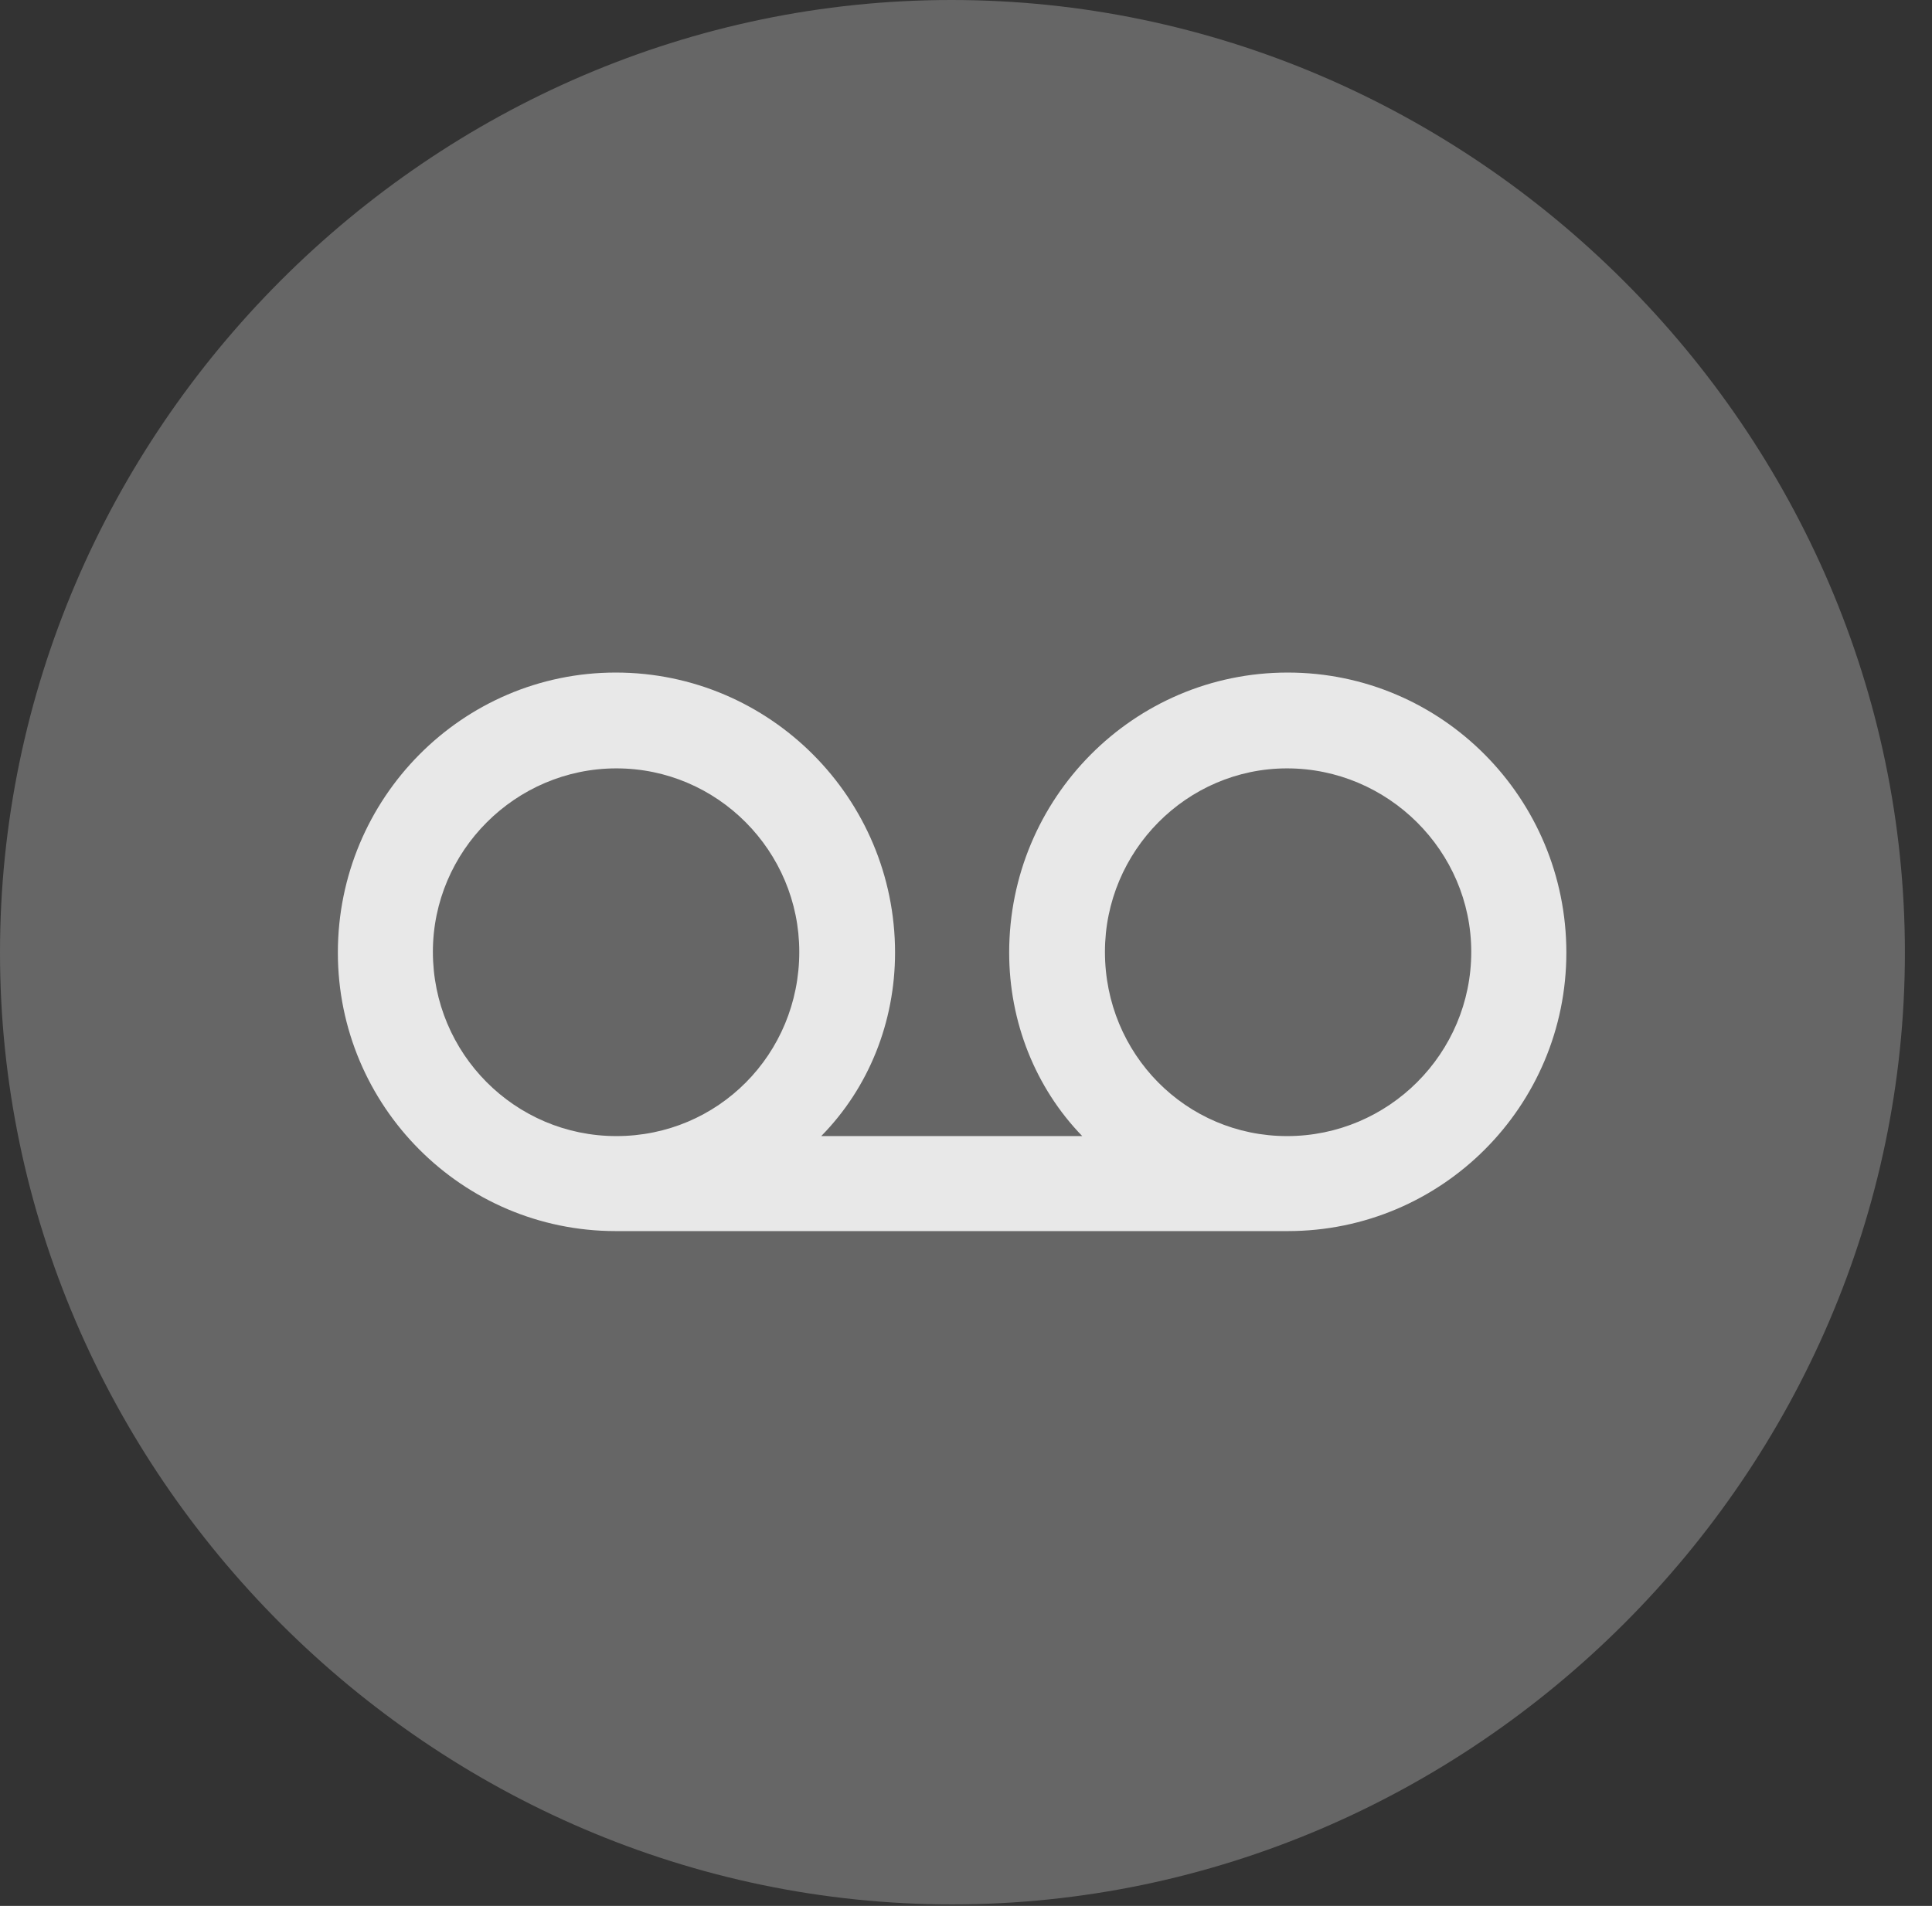 <?xml version="1.0" encoding="UTF-8"?>
<!--Generator: Apple Native CoreSVG 232.5-->
<!DOCTYPE svg
PUBLIC "-//W3C//DTD SVG 1.1//EN"
       "http://www.w3.org/Graphics/SVG/1.1/DTD/svg11.dtd">
<svg version="1.1" xmlns="http://www.w3.org/2000/svg" xmlns:xlink="http://www.w3.org/1999/xlink" width="25.801" height="25.459">
 <rect width="100%" height="100%" fill="#333333" stroke="none"/>
 <g>
  <rect height="25.459" opacity="0" width="25.801" x="0" y="0"/>
  <path d="M12.715 25.439C19.678 25.439 25.439 19.678 25.439 12.725C25.439 5.762 19.668 0 12.705 0C5.752 0 0 5.762 0 12.725C0 19.678 5.762 25.439 12.715 25.439Z" fill="#ffffff" fill-opacity="0.25"/>
  <path d="M4.512 12.725C4.512 10.664 6.172 8.984 8.223 8.984C10.283 8.984 11.953 10.664 11.953 12.725C11.953 13.652 11.602 14.531 10.967 15.176L14.453 15.176C13.828 14.531 13.477 13.652 13.477 12.725C13.477 10.664 15.137 8.984 17.197 8.984C19.258 8.984 20.918 10.664 20.918 12.725C20.918 14.775 19.258 16.445 17.197 16.445L8.223 16.445C6.172 16.445 4.512 14.775 4.512 12.725ZM5.781 12.715C5.781 14.072 6.875 15.176 8.232 15.176C9.59 15.176 10.674 14.082 10.674 12.715C10.674 11.367 9.58 10.264 8.232 10.264C6.885 10.264 5.781 11.367 5.781 12.715ZM14.756 12.715C14.756 14.082 15.84 15.176 17.188 15.176C18.545 15.176 19.648 14.072 19.648 12.715C19.648 11.367 18.535 10.264 17.188 10.264C15.85 10.264 14.756 11.367 14.756 12.715Z" fill="#ffffff" fill-opacity="0.85"/>
 </g>
</svg>
